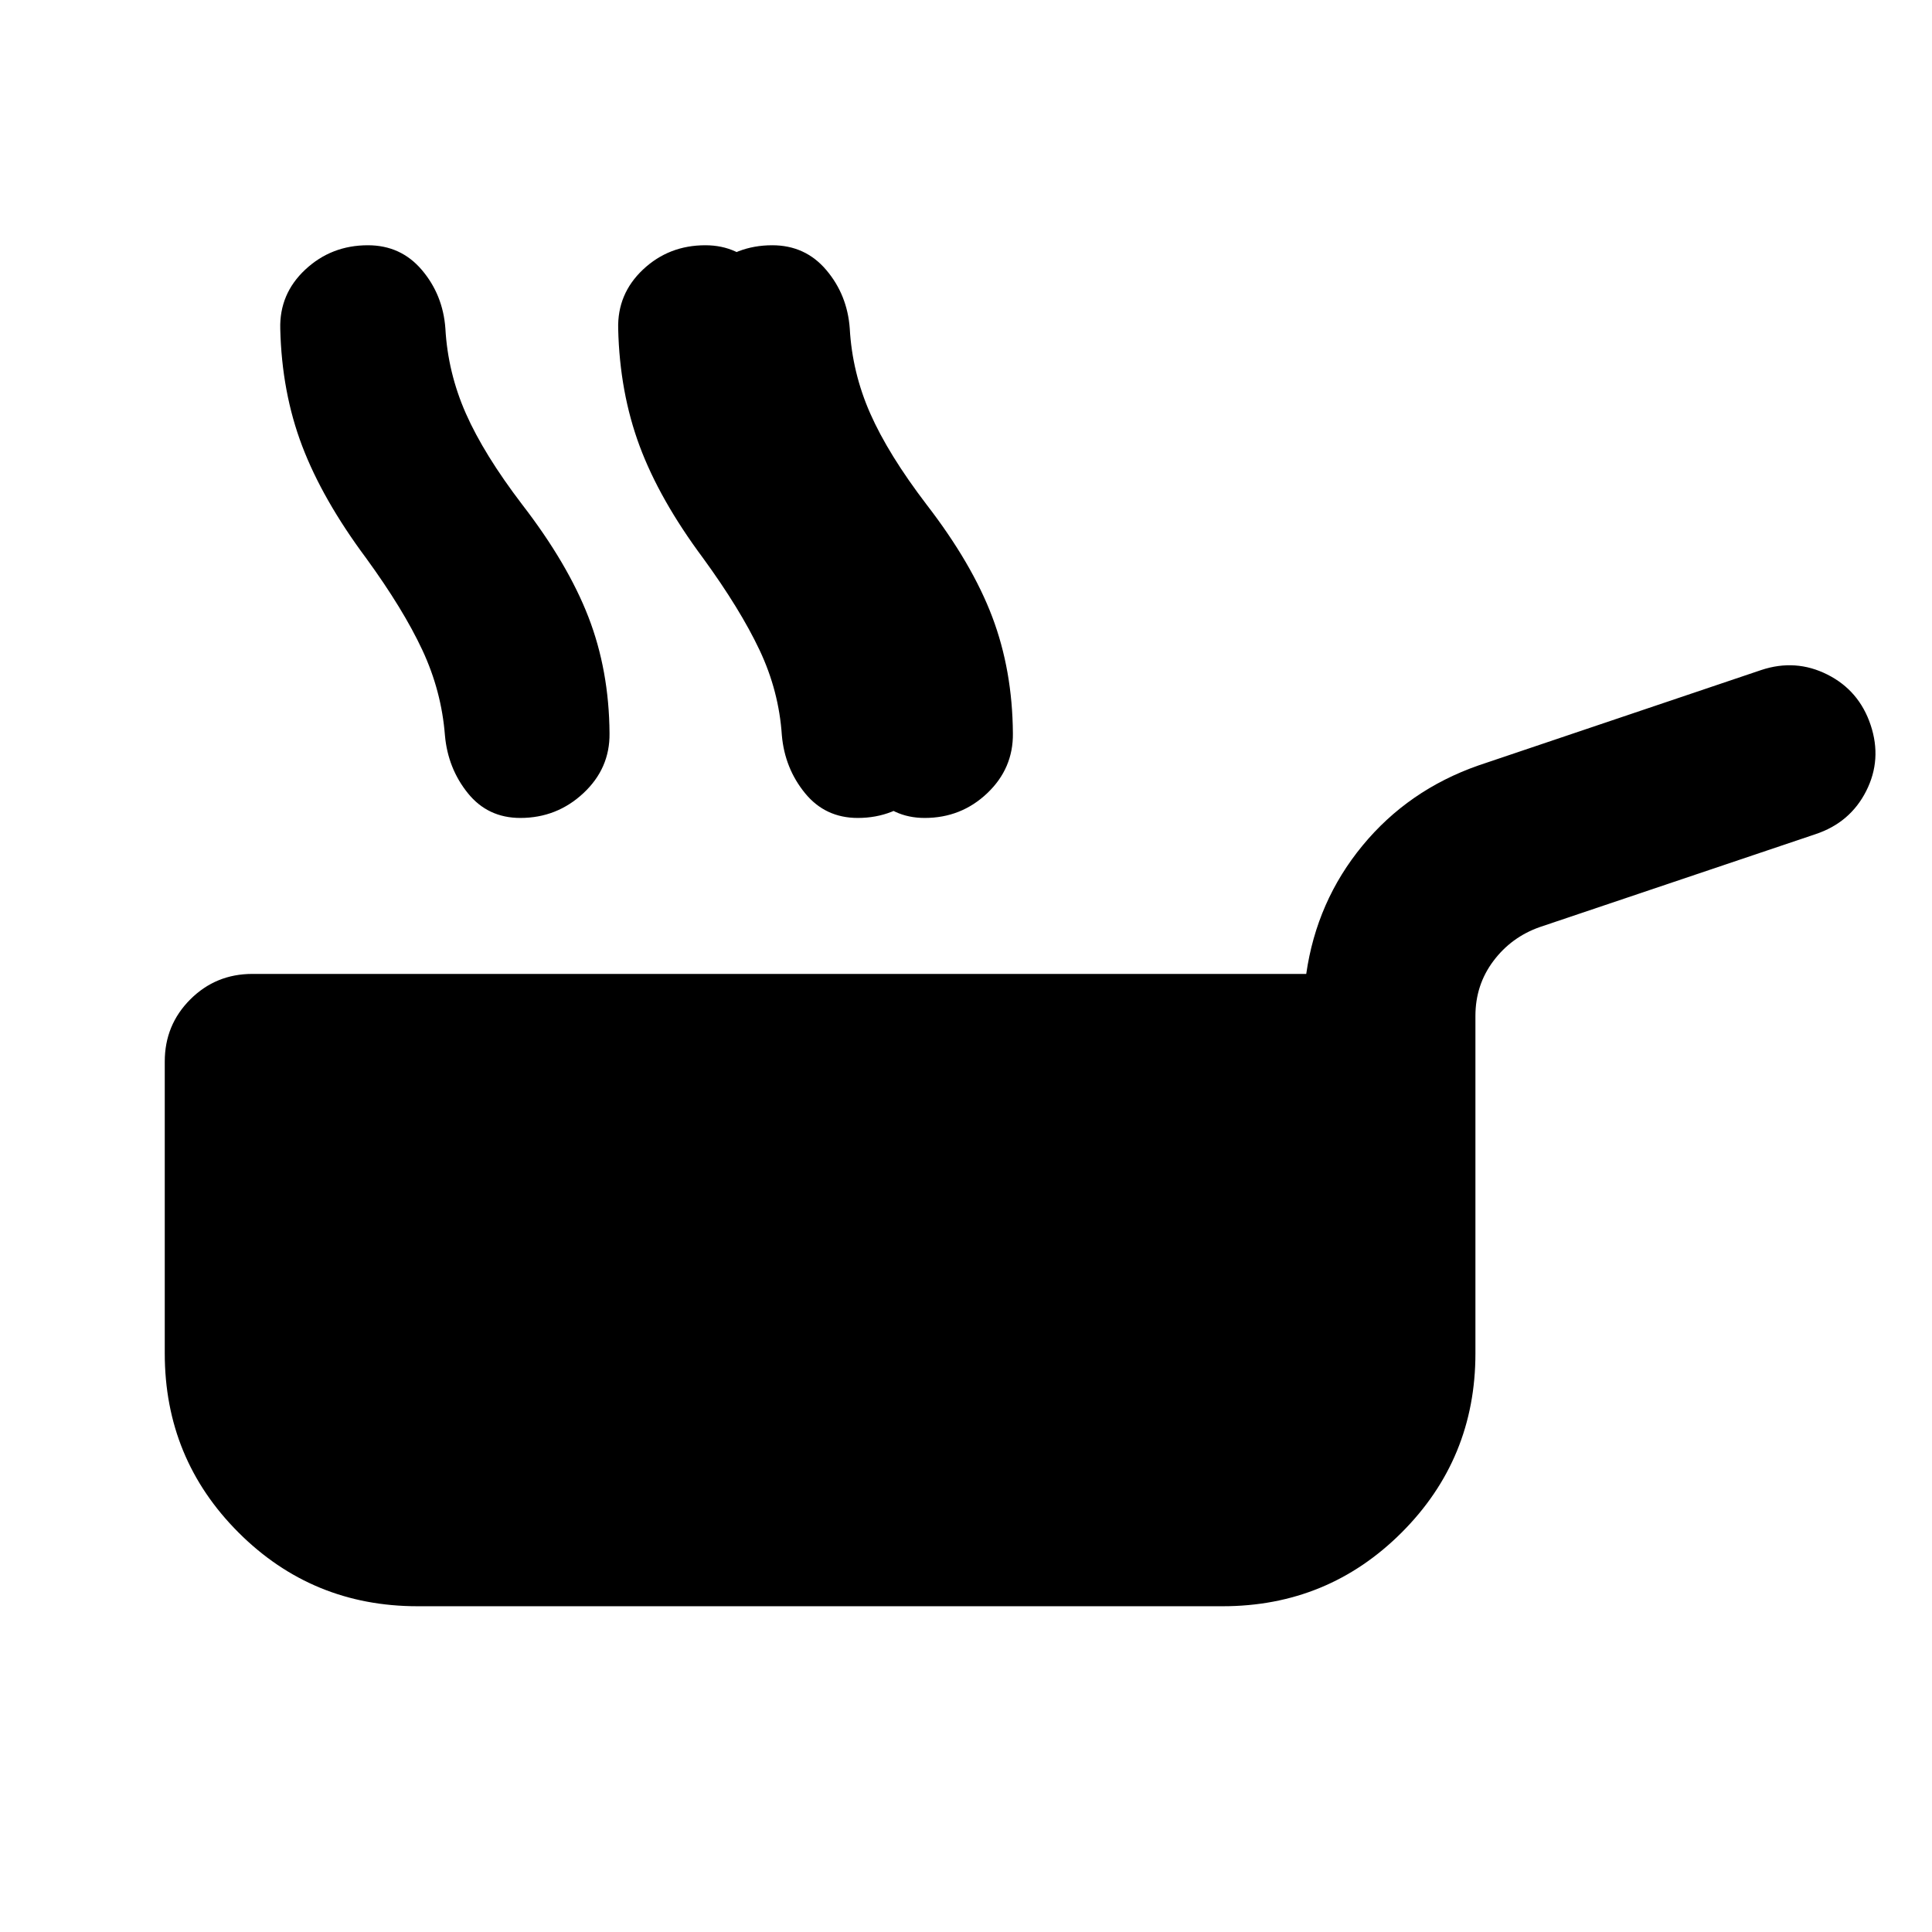 <svg xmlns="http://www.w3.org/2000/svg" height="24" viewBox="0 -960 960 960" width="24"><path d="M207.5-161.869q-52.348 0-88.989-36.642-36.642-36.641-36.642-88.989v-145.065q0-18.152 12.674-30.826t30.827-12.674h523.695q5.174-36.109 27.946-63.75 22.772-27.642 57.62-39.837l140.456-47.392q17.152-5.717 32.935 2.229 15.782 7.945 21.5 25.098 5.717 17.152-2.239 32.815-7.957 15.663-25.109 21.38l-137.043 46.174q-14.131 4.957-23.066 16.859-8.934 11.902-8.934 27.272V-287.5q0 52.348-36.642 88.989-36.641 36.642-88.989 36.642h-400Zm-25.63-520.87q-21.587-29.022-31.728-55.663-10.141-26.642-10.88-58.185-.479-17.413 12.456-29.478 12.935-12.066 31.087-12.066 16.413 0 26.848 12.316 10.435 12.315 11.652 28.989 1.218 21.978 10.185 42.293 8.968 20.316 27.968 45.229 22.63 29.326 32.912 55.858 10.283 26.533 10.5 57.837.218 17.413-12.978 29.729-13.195 12.315-31.348 12.315-16.152 0-26.076-12.315-9.924-12.316-11.38-28.729-1.718-22.021-11.218-42.369t-28-45.761Zm200.693 0q-21.587-29.022-31.608-55.663-10.022-26.642-10.761-58.185-.479-17.413 12.456-29.478 12.935-12.066 31.087-12.066 16.413 0 26.848 12.316 10.435 12.315 11.652 28.989 1.218 21.978 10.185 42.293 8.968 20.316 27.968 45.229 22.63 29.326 32.663 55.858 10.032 26.533 10.25 57.837.217 17.413-12.729 29.729-12.945 12.315-31.098 12.315-16.152 0-26.326-12.315-10.174-12.316-11.63-28.729-1.457-22.021-10.957-42.369t-28-45.761Zm-33.258 0q-21.587-29.022-31.489-55.663-9.902-26.642-10.641-58.185-.478-17.413 12.337-29.478 12.815-12.066 30.967-12.066 16.413 0 26.848 12.316 10.435 12.315 11.652 28.989 1.218 21.978 10.185 42.293 8.968 20.316 27.968 45.229 22.63 29.326 32.663 55.858 10.032 26.533 10.25 57.837.217 17.413-12.729 29.729-12.945 12.315-31.098 12.315-16.152 0-26.206-12.315-10.055-12.316-11.511-28.729-1.457-22.021-11.076-42.369-9.62-20.348-28.12-45.761Z"/></svg>